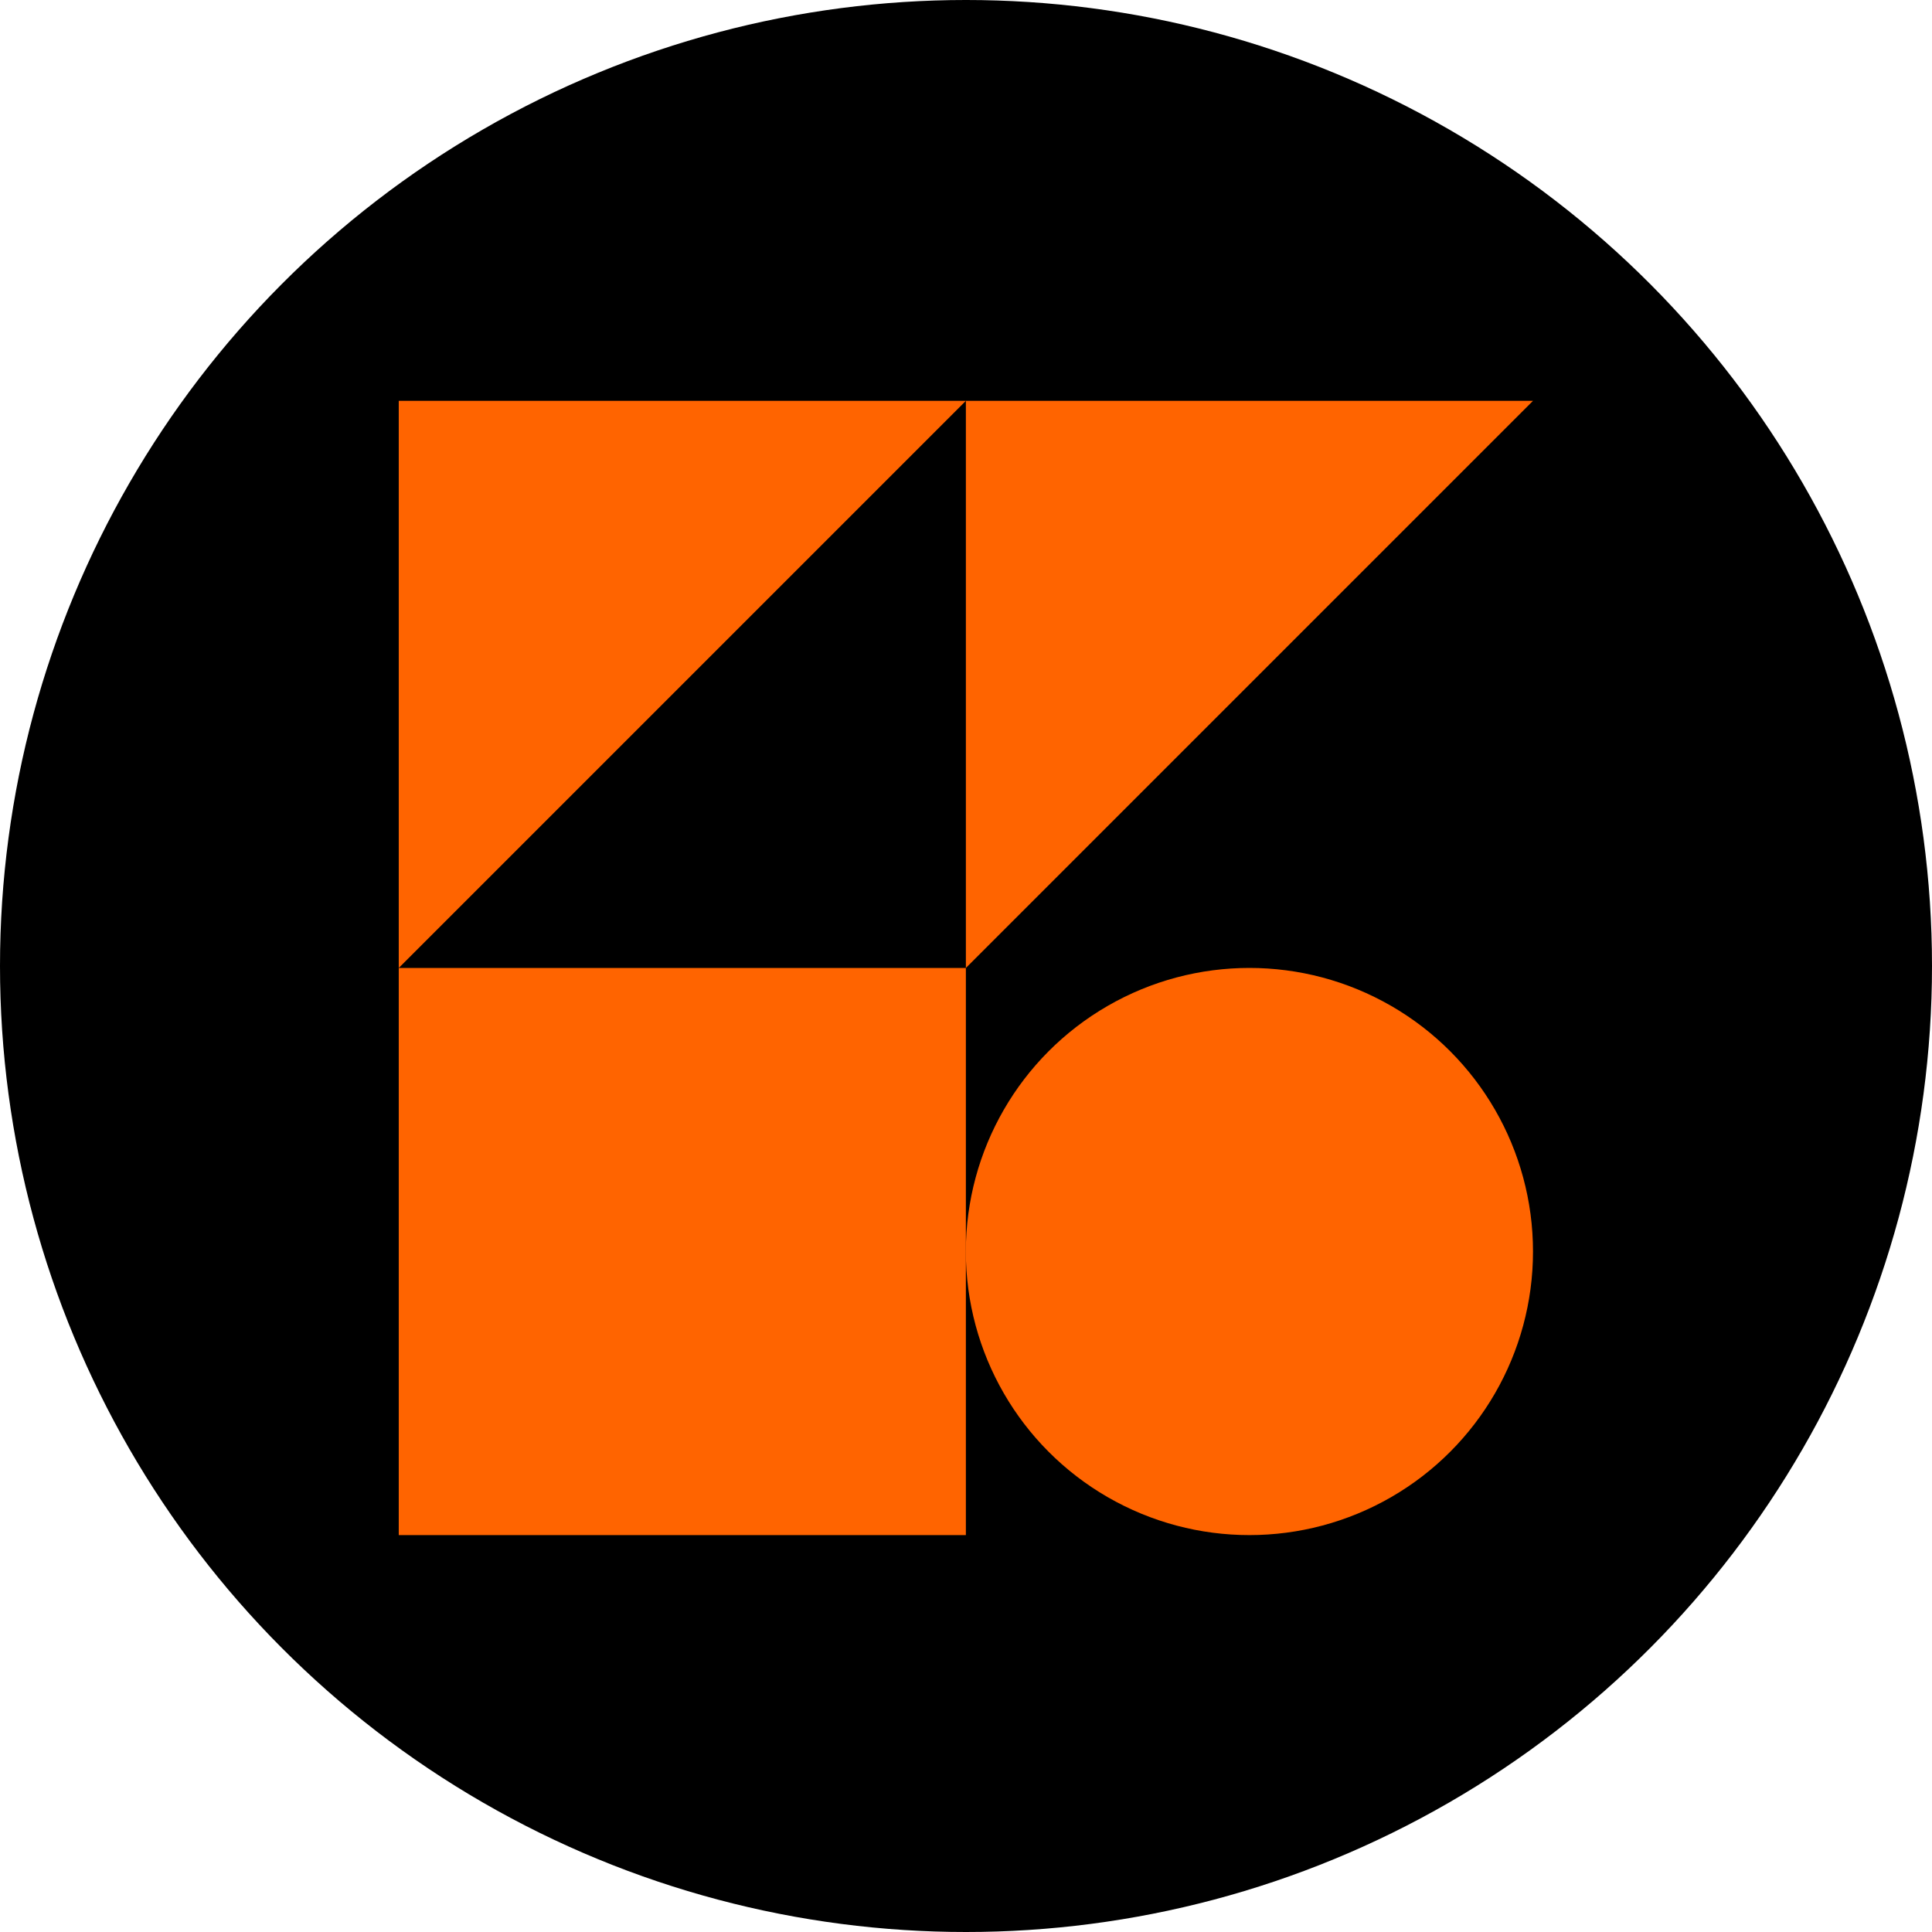 <?xml version="1.0" encoding="utf-8"?>
<!-- Generator: Adobe Illustrator 24.1.1, SVG Export Plug-In . SVG Version: 6.00 Build 0)  -->
<svg version="1.1" id="Layer_1" xmlns="http://www.w3.org/2000/svg" xmlns:xlink="http://www.w3.org/1999/xlink" x="0px" y="0px"
	 viewBox="0 0 460 460" style="enable-background:new 0 0 460 460;" xml:space="preserve">
<style type="text/css">
	.st0{fill:#FF6400;}
</style>
<circle cx="230" cy="230" r="230"/>
<polygon class="st0" points="94.94,95.44 229.97,95.44 94.94,230.47 "/>
<rect x="94.94" y="230.47" class="st0" width="135.03" height="135.03"/>
<polygon class="st0" points="229.97,95.44 365,95.44 229.97,230.47 "/>
<circle class="st0" cx="297.48" cy="297.98" r="67.52"/>
</svg>
